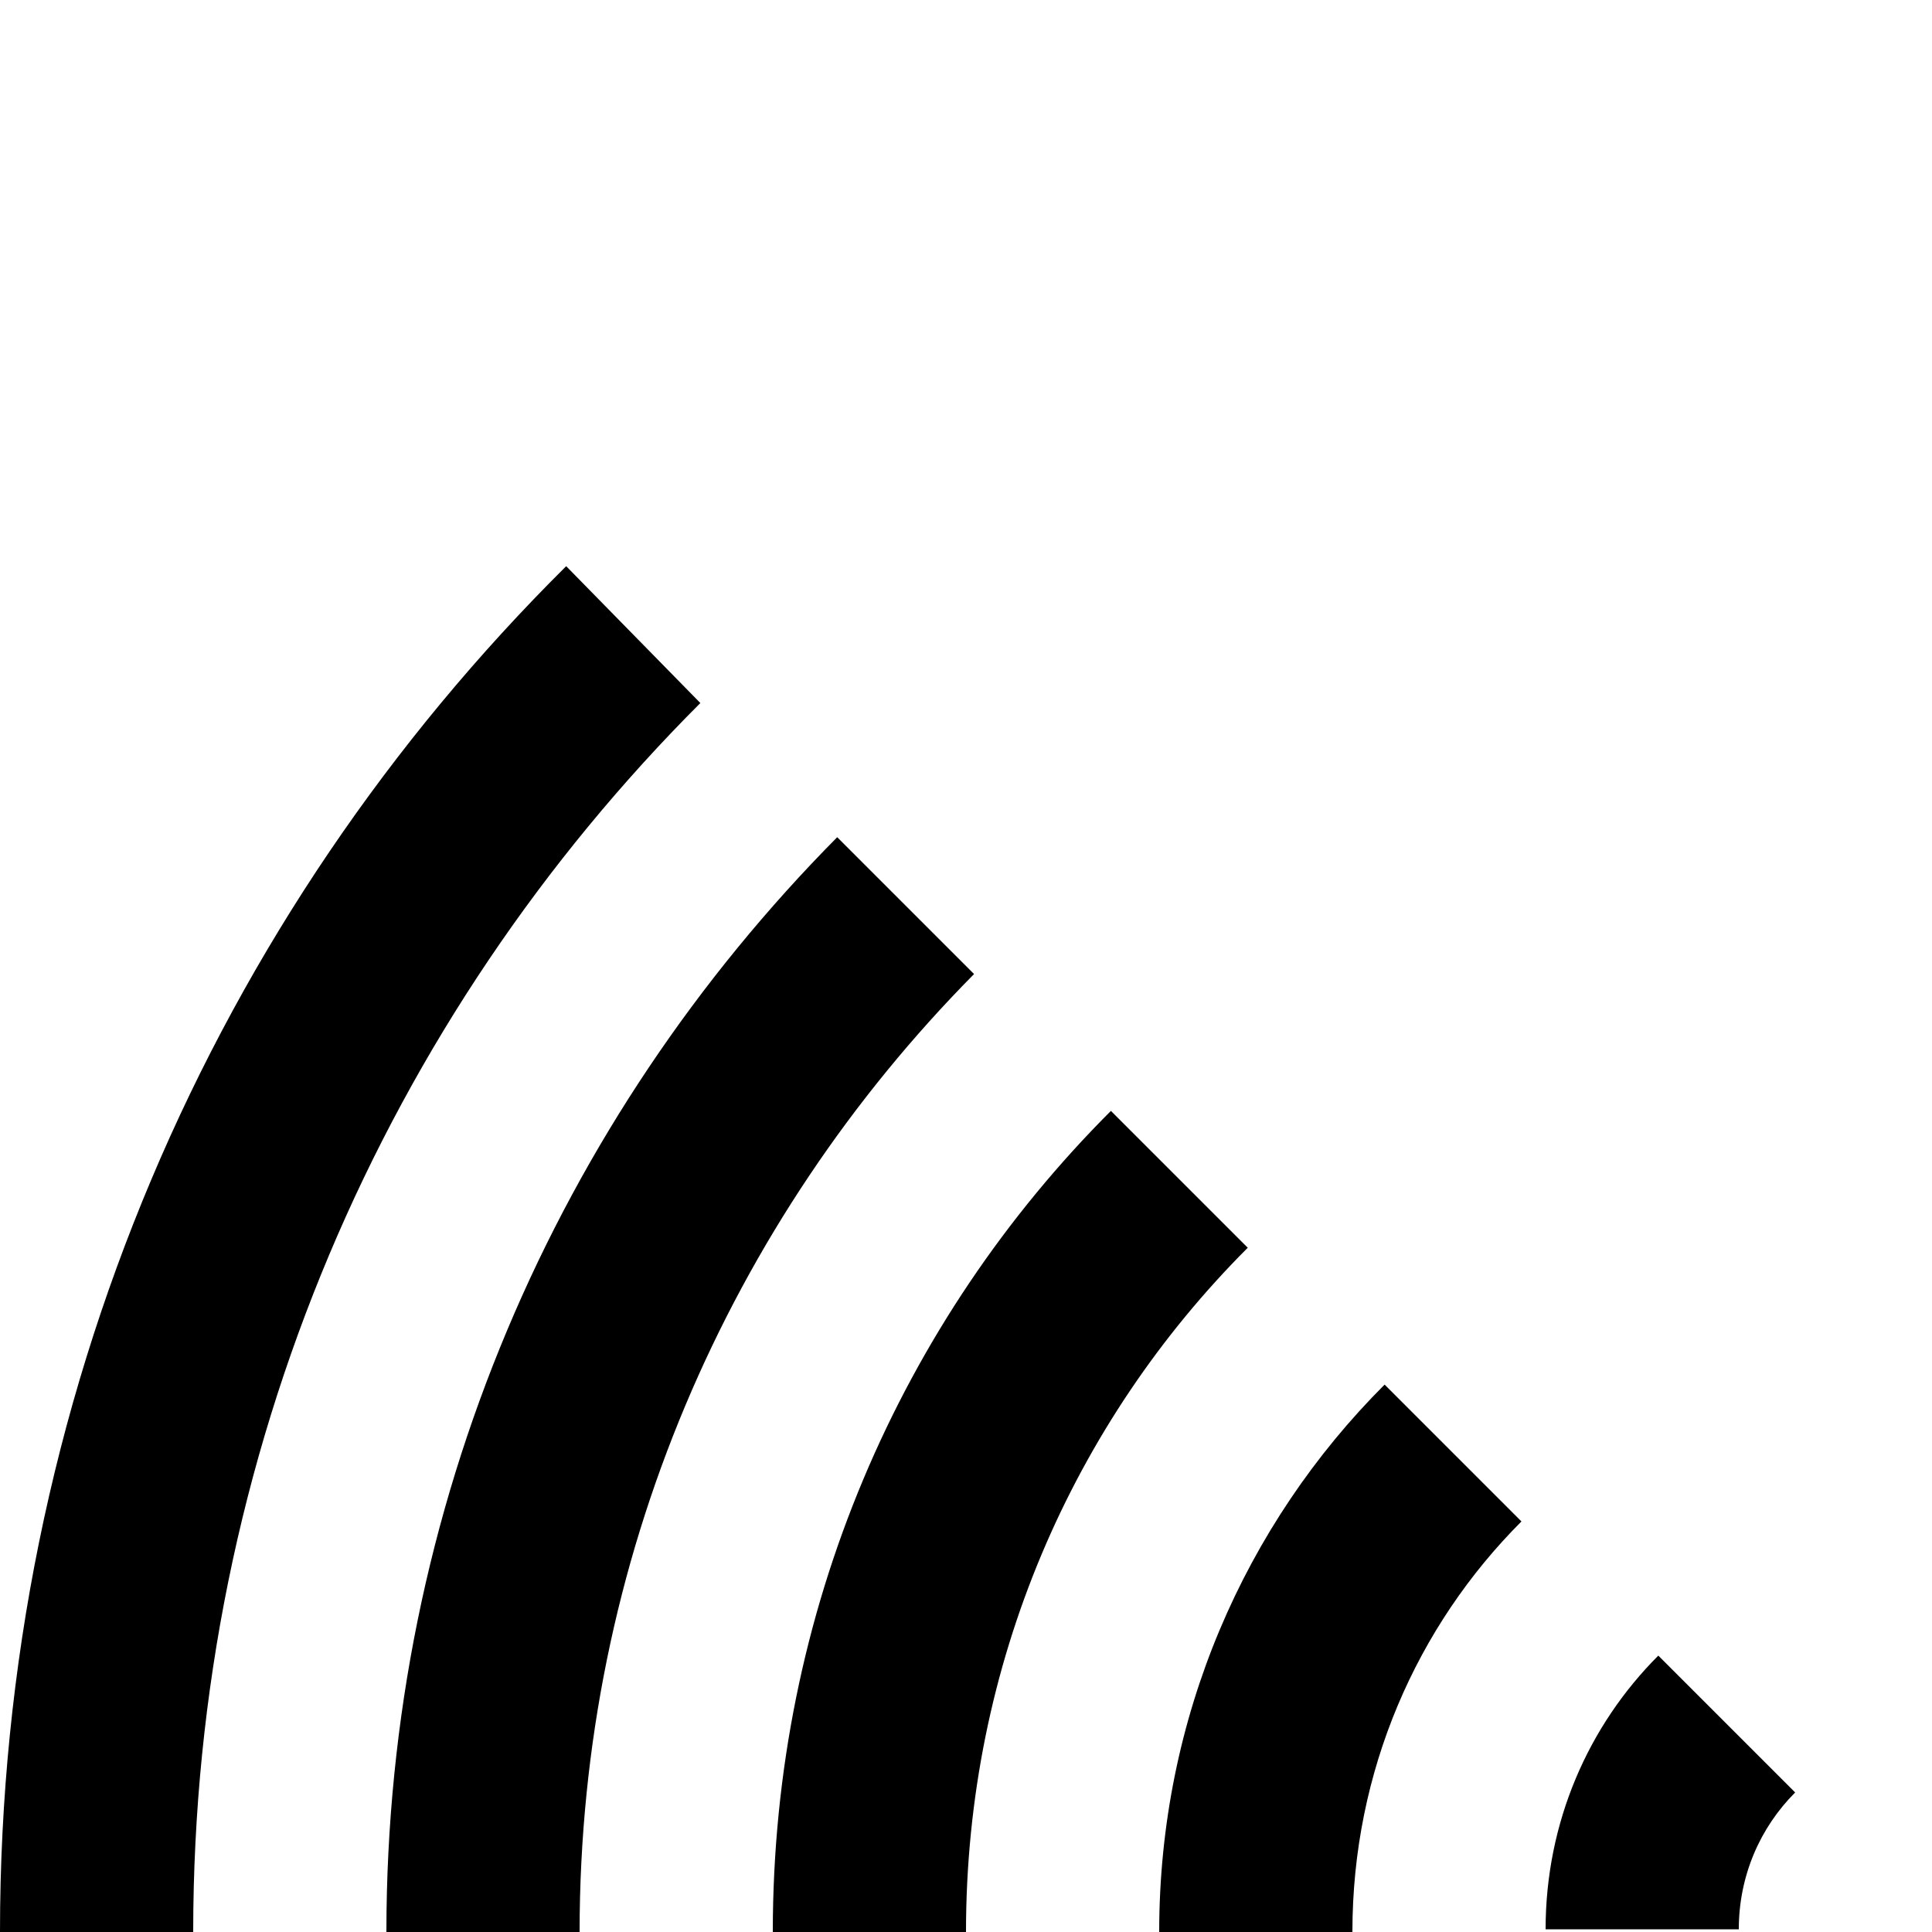 <?xml version="1.0" encoding="utf-8"?>
<!-- Generator: Adobe Illustrator 21.1.0, SVG Export Plug-In . SVG Version: 6.00 Build 0)  -->
<svg version="1.1" id="Calque_1" xmlns="http://www.w3.org/2000/svg" xmlns:xlink="http://www.w3.org/1999/xlink" x="0px" y="0px"
	 width="72px" height="72px" viewBox="0 0 72 72" enable-background="new 0 0 72 72" xml:space="preserve">
<path d="M21.1,21.1C8,34.1,0,52.1,0,72v0l7.2,0c0-17.9,7.2-34.1,18.9-45.8L21.1,21.1z"/>
<path d="M14.4,72l7.2,0c0-13.9,5.6-26.5,14.7-35.7l-5.1-5.1C20.8,41.7,14.4,56.1,14.4,72L14.4,72z"/>
<path d="M46.5,46.5l-5.1-5.1C33.6,49.2,28.8,60,28.8,72l7.2,0C36,62,40,53,46.5,46.5"/>
<path d="M56.7,56.7l-5.1-5.1C46.4,56.8,43.2,64,43.2,72l7.2,0C50.4,66,52.8,60.6,56.7,56.7"/>
<path d="M64.8,71.9c0-2,0.8-3.8,2.1-5.1l-5.1-5.1c-2.6,2.6-4.2,6.2-4.2,10.2L64.8,71.9L64.8,71.9z"/>
</svg>
